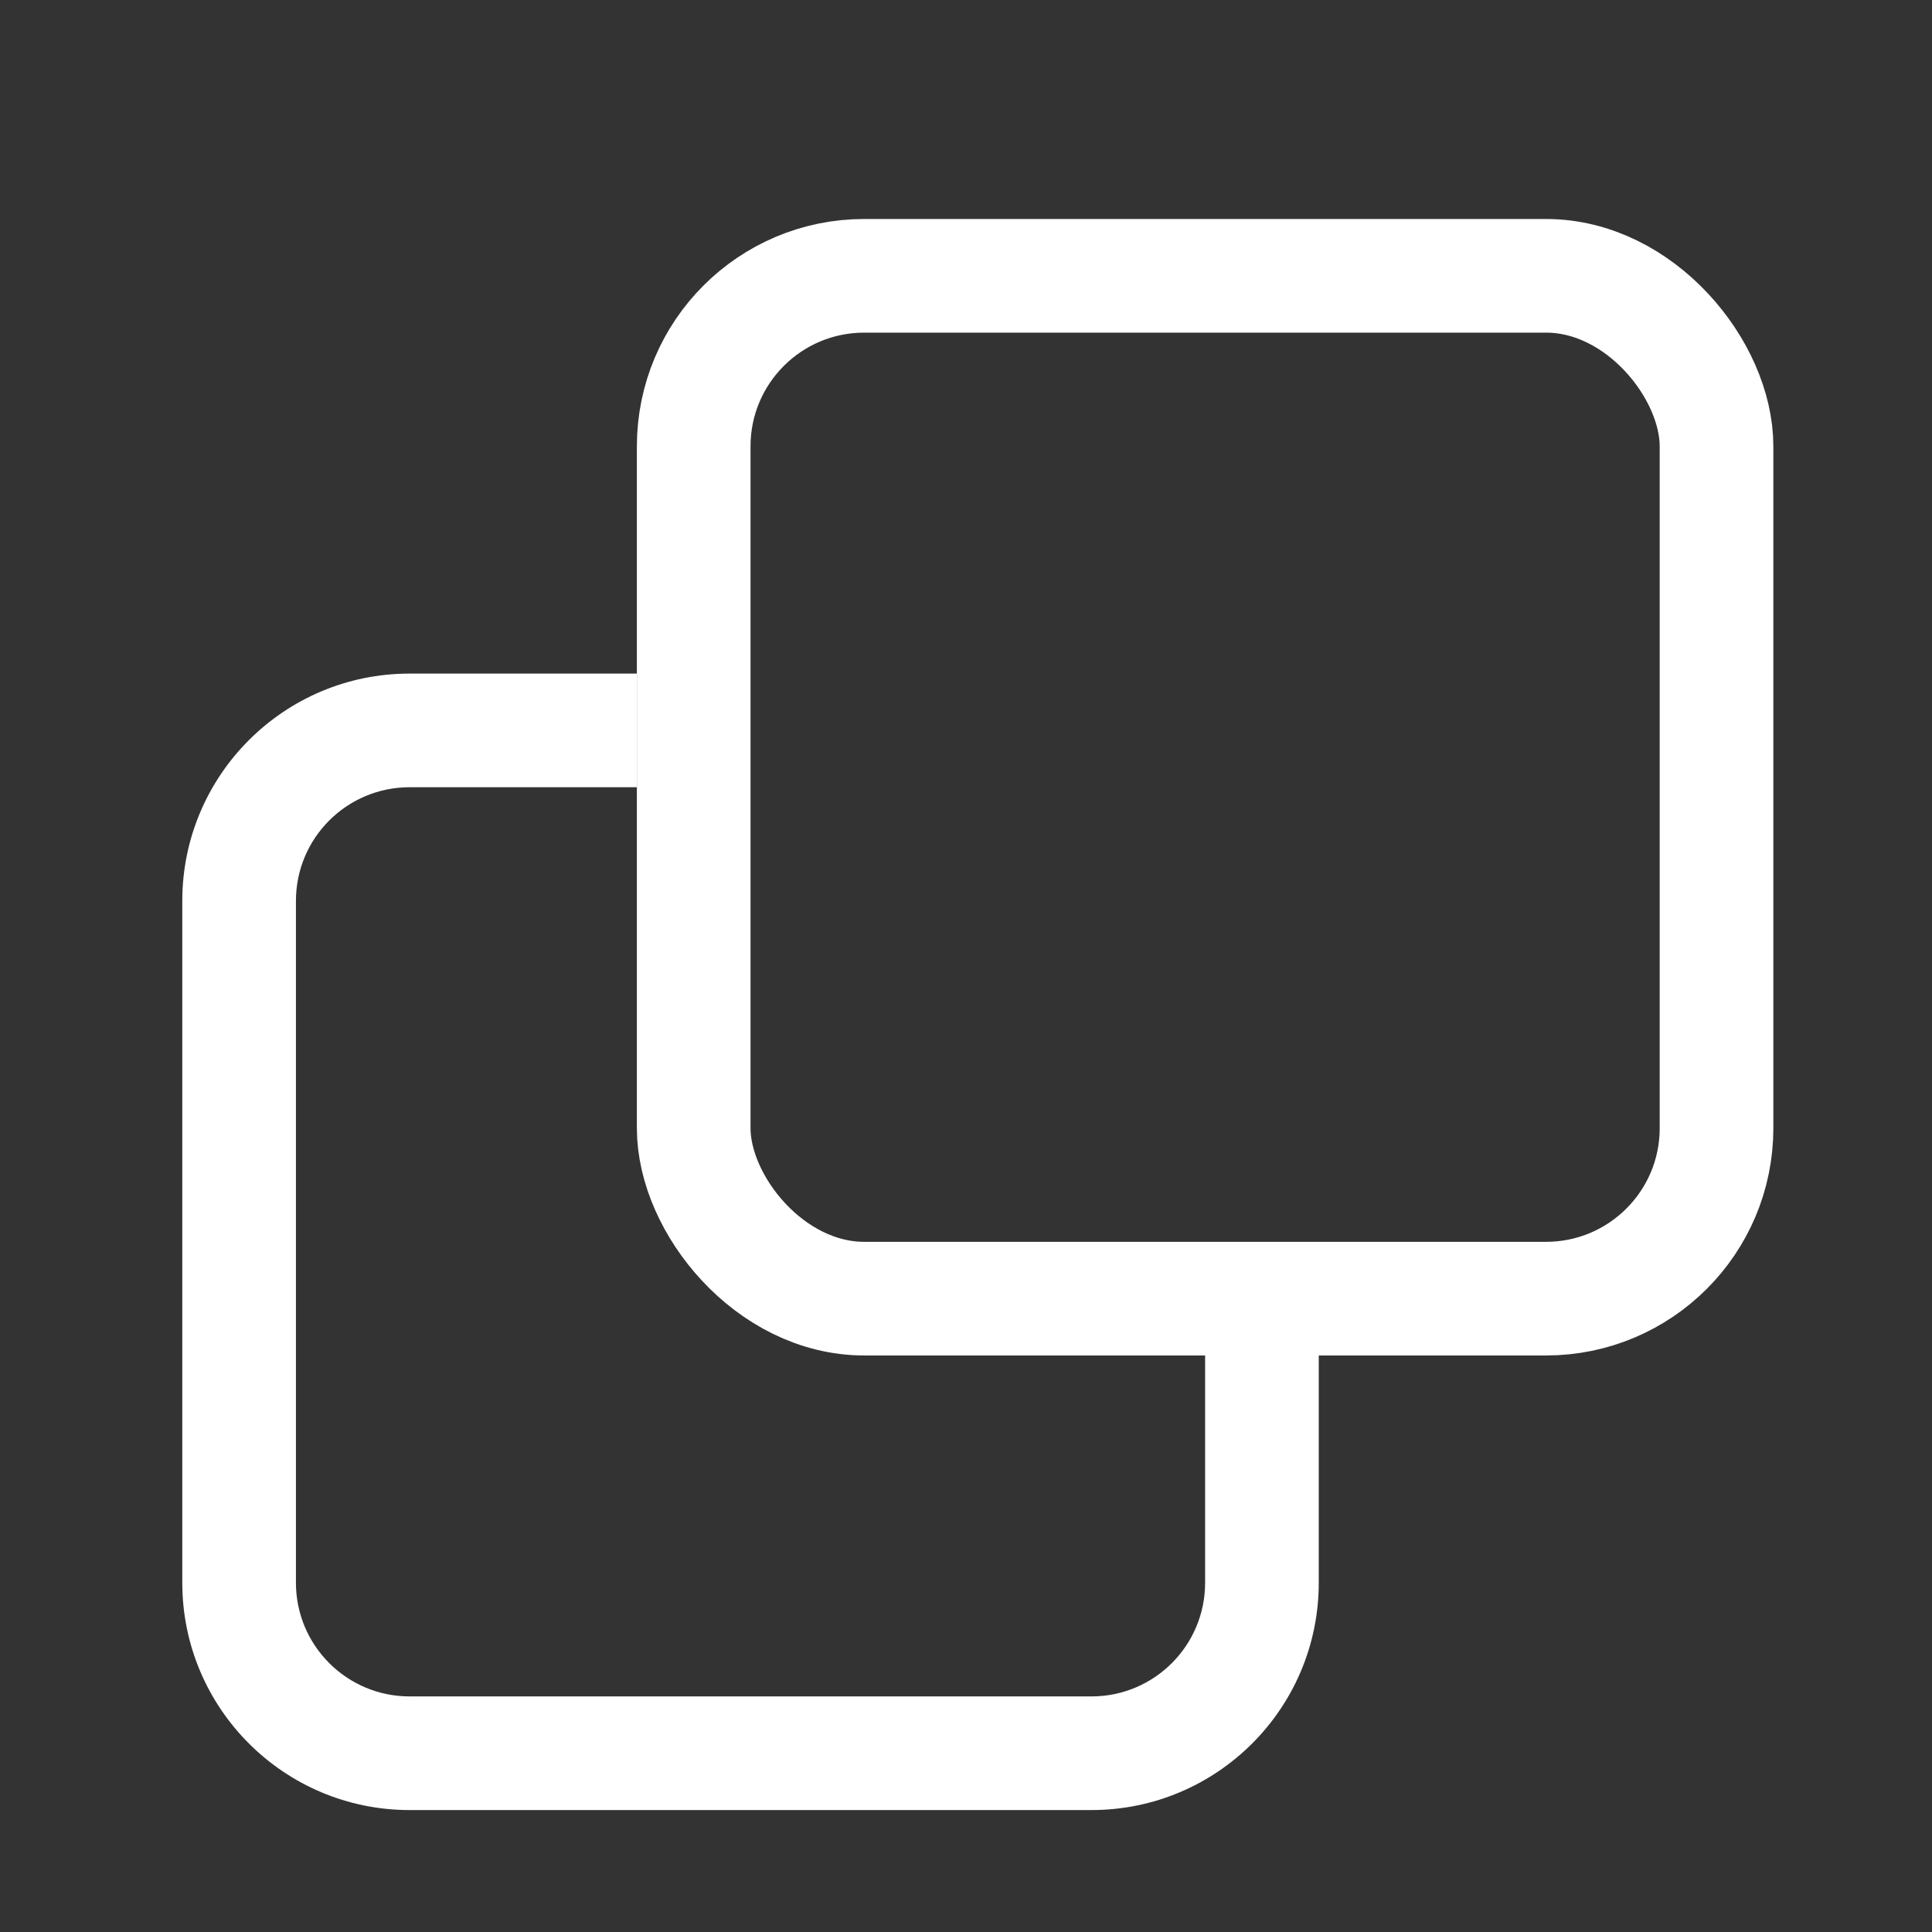 <svg width="17" height="17" viewBox="0 0 17 17" fill="none" xmlns="http://www.w3.org/2000/svg">
<rect x="0" y="0" width="17" height="17" fill="#333333" stroke="none"/>
<rect x="6.104" y="2.427" width="9" height="9" rx="1.5" fill="transparent" stroke="white"/>
<path fill-rule="evenodd" clip-rule="evenodd" d="M5.604 5.927H3.604C2.5 5.927 1.604 6.822 1.604 7.927V13.927C1.604 15.031 2.5 15.927 3.604 15.927H9.604C10.709 15.927 11.604 15.031 11.604 13.927V11.927H10.604V13.927C10.604 14.479 10.157 14.927 9.604 14.927H3.604C3.052 14.927 2.604 14.479 2.604 13.927V7.927C2.604 7.374 3.052 6.927 3.604 6.927H5.604V5.927Z" fill="white"/>
</svg>
